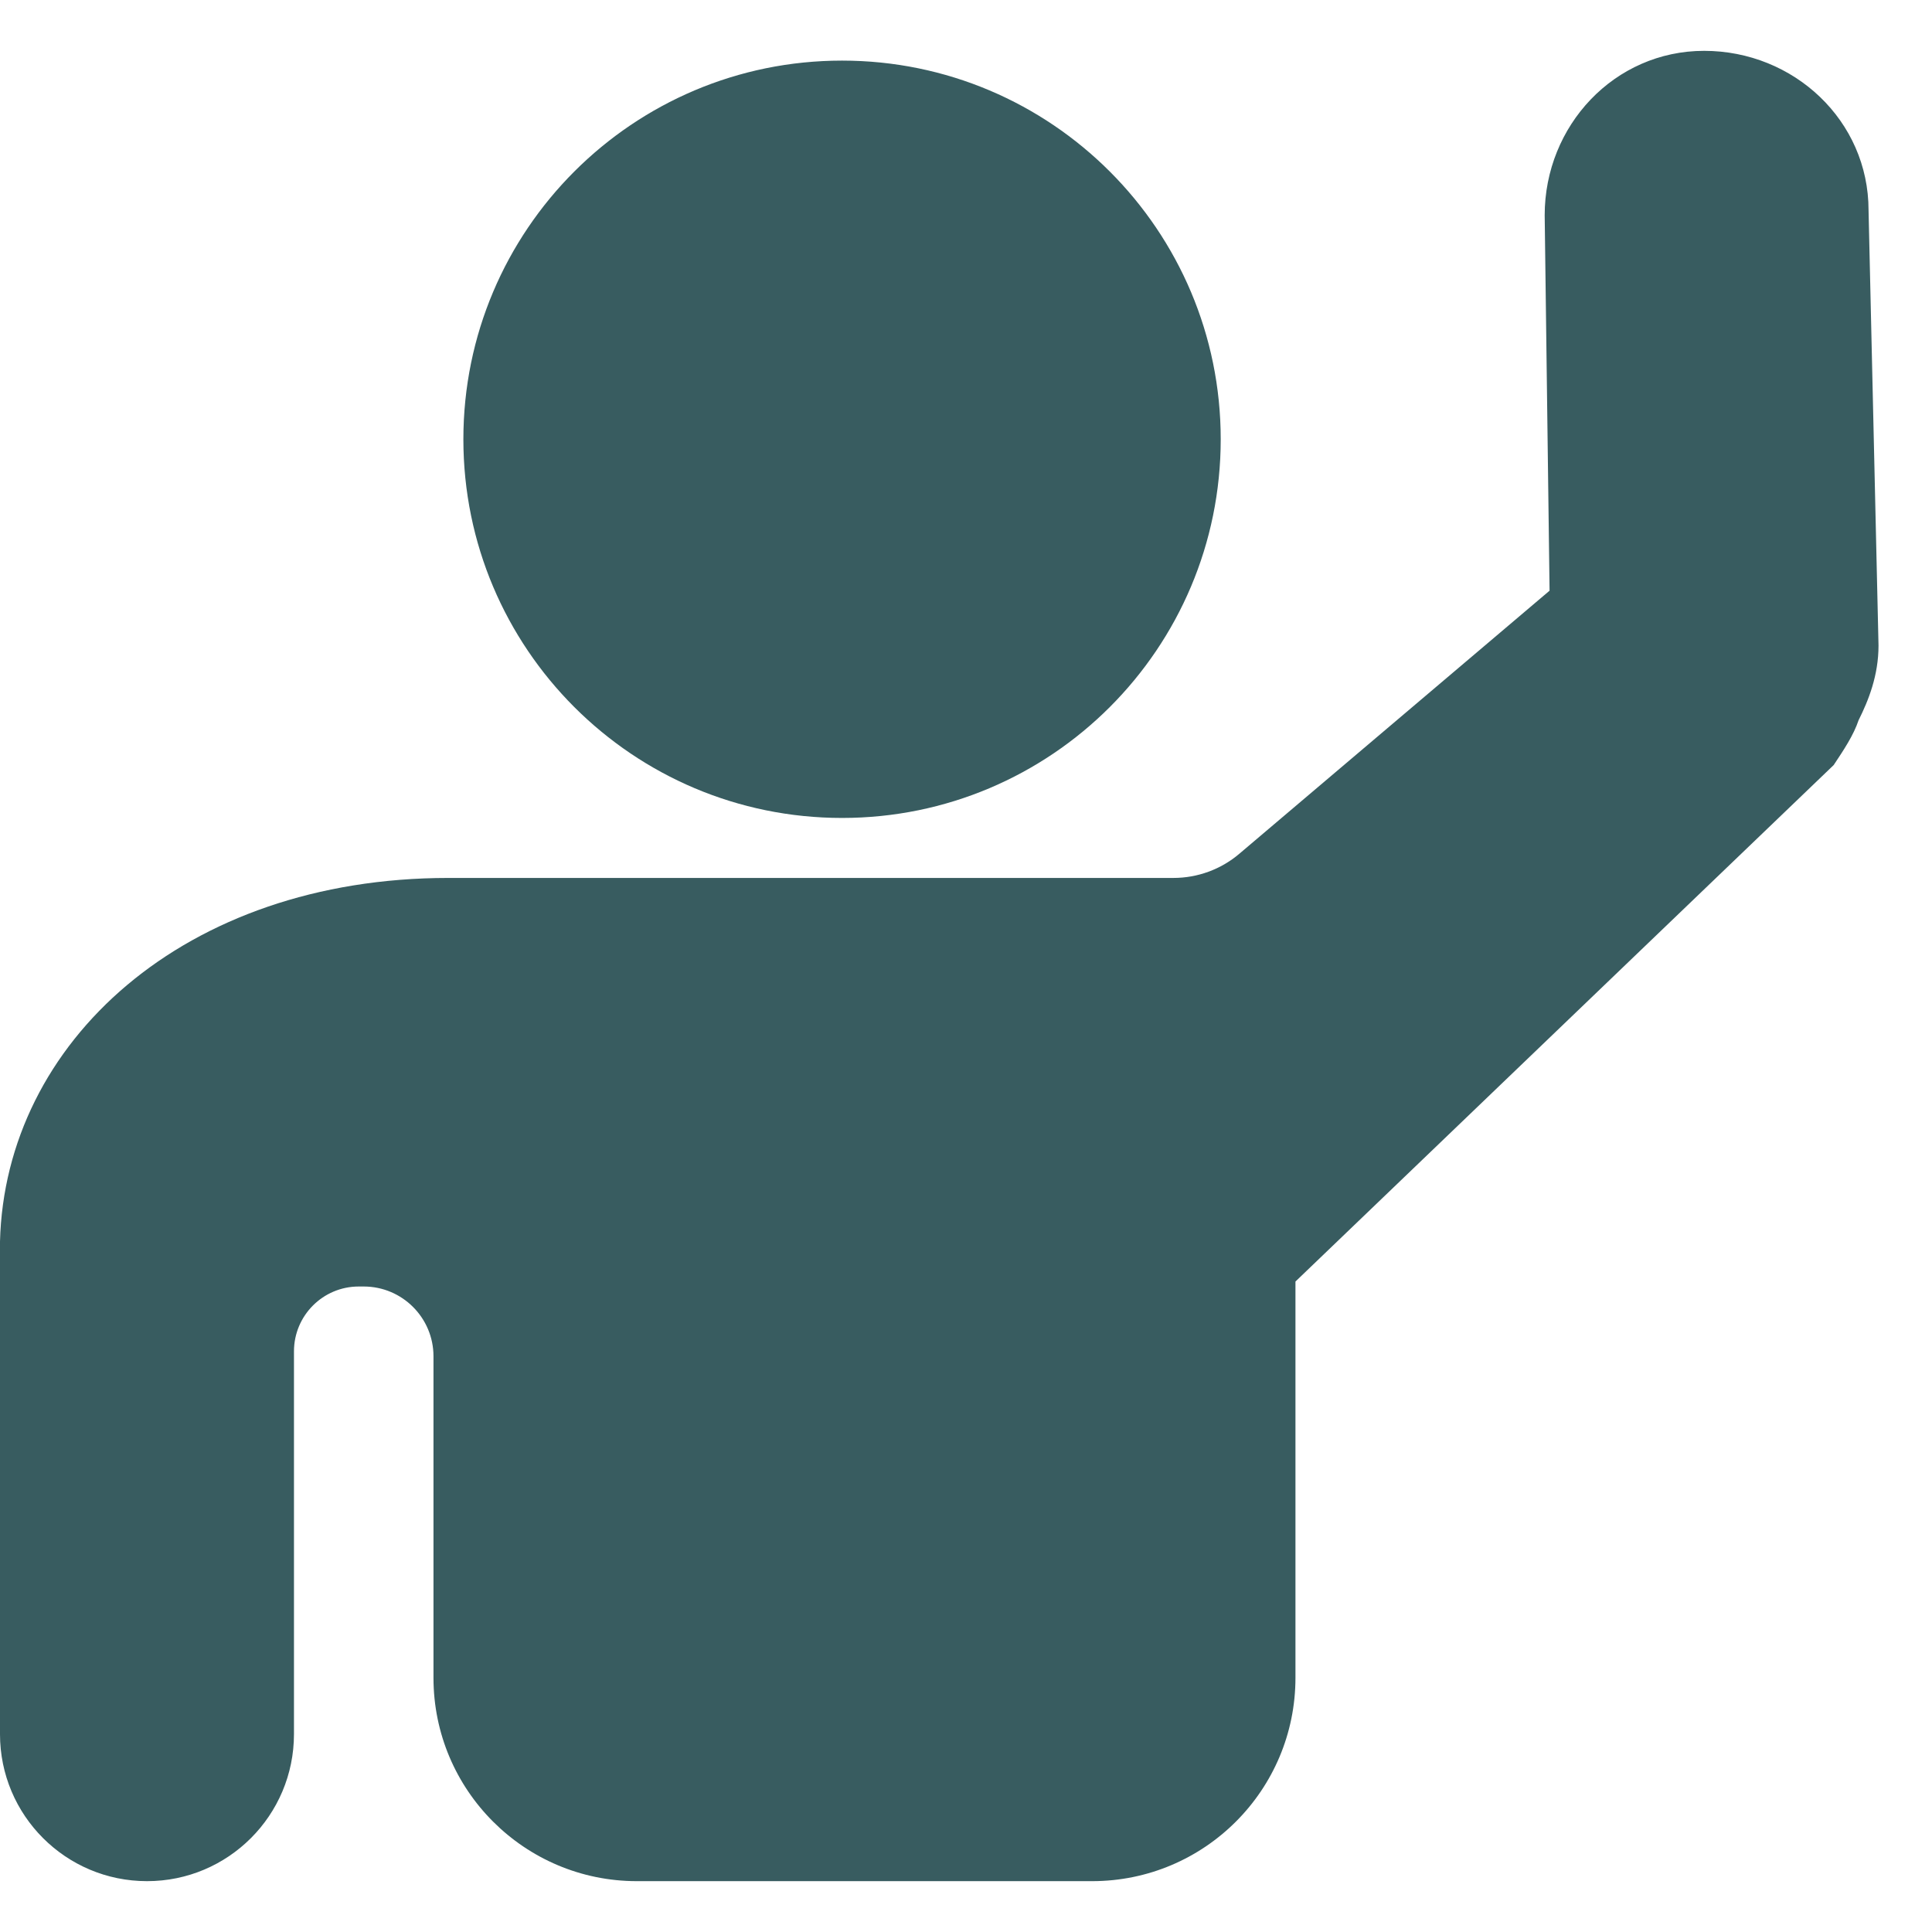 <svg width="19" height="19" viewBox="0 0 19 19" fill="none" xmlns="http://www.w3.org/2000/svg">
<path fill-rule="evenodd" clip-rule="evenodd" d="M4.557 8.634H4.41C1.813 8.634 0.049 10.251 -5.14984e-05 12.211V17.054C-5.14984e-05 17.853 0.647 18.5 1.446 18.5C2.244 18.5 2.891 17.853 2.891 17.054V13.29C2.891 12.938 3.176 12.652 3.528 12.652H3.577C3.956 12.652 4.263 12.96 4.263 13.338V16.5C4.263 17.605 5.159 18.5 6.263 18.5H10.74C11.845 18.5 12.74 17.605 12.74 16.5V12.603L18.033 7.524C18.131 7.377 18.229 7.23 18.278 7.083C18.376 6.887 18.474 6.642 18.474 6.348L18.376 2.068C18.376 1.186 17.641 0.5 16.759 0.5C15.877 0.5 15.191 1.235 15.191 2.117L15.239 5.809L12.187 8.397C12.007 8.55 11.777 8.634 11.54 8.634H7.35H4.557ZM4.557 4.32C4.557 6.377 6.224 8.044 8.281 8.044C10.338 8.044 12.005 6.377 12.005 4.32C12.005 2.264 10.338 0.596 8.281 0.596C6.224 0.596 4.557 2.264 4.557 4.32Z" fill="#385c60"/>
</svg>
